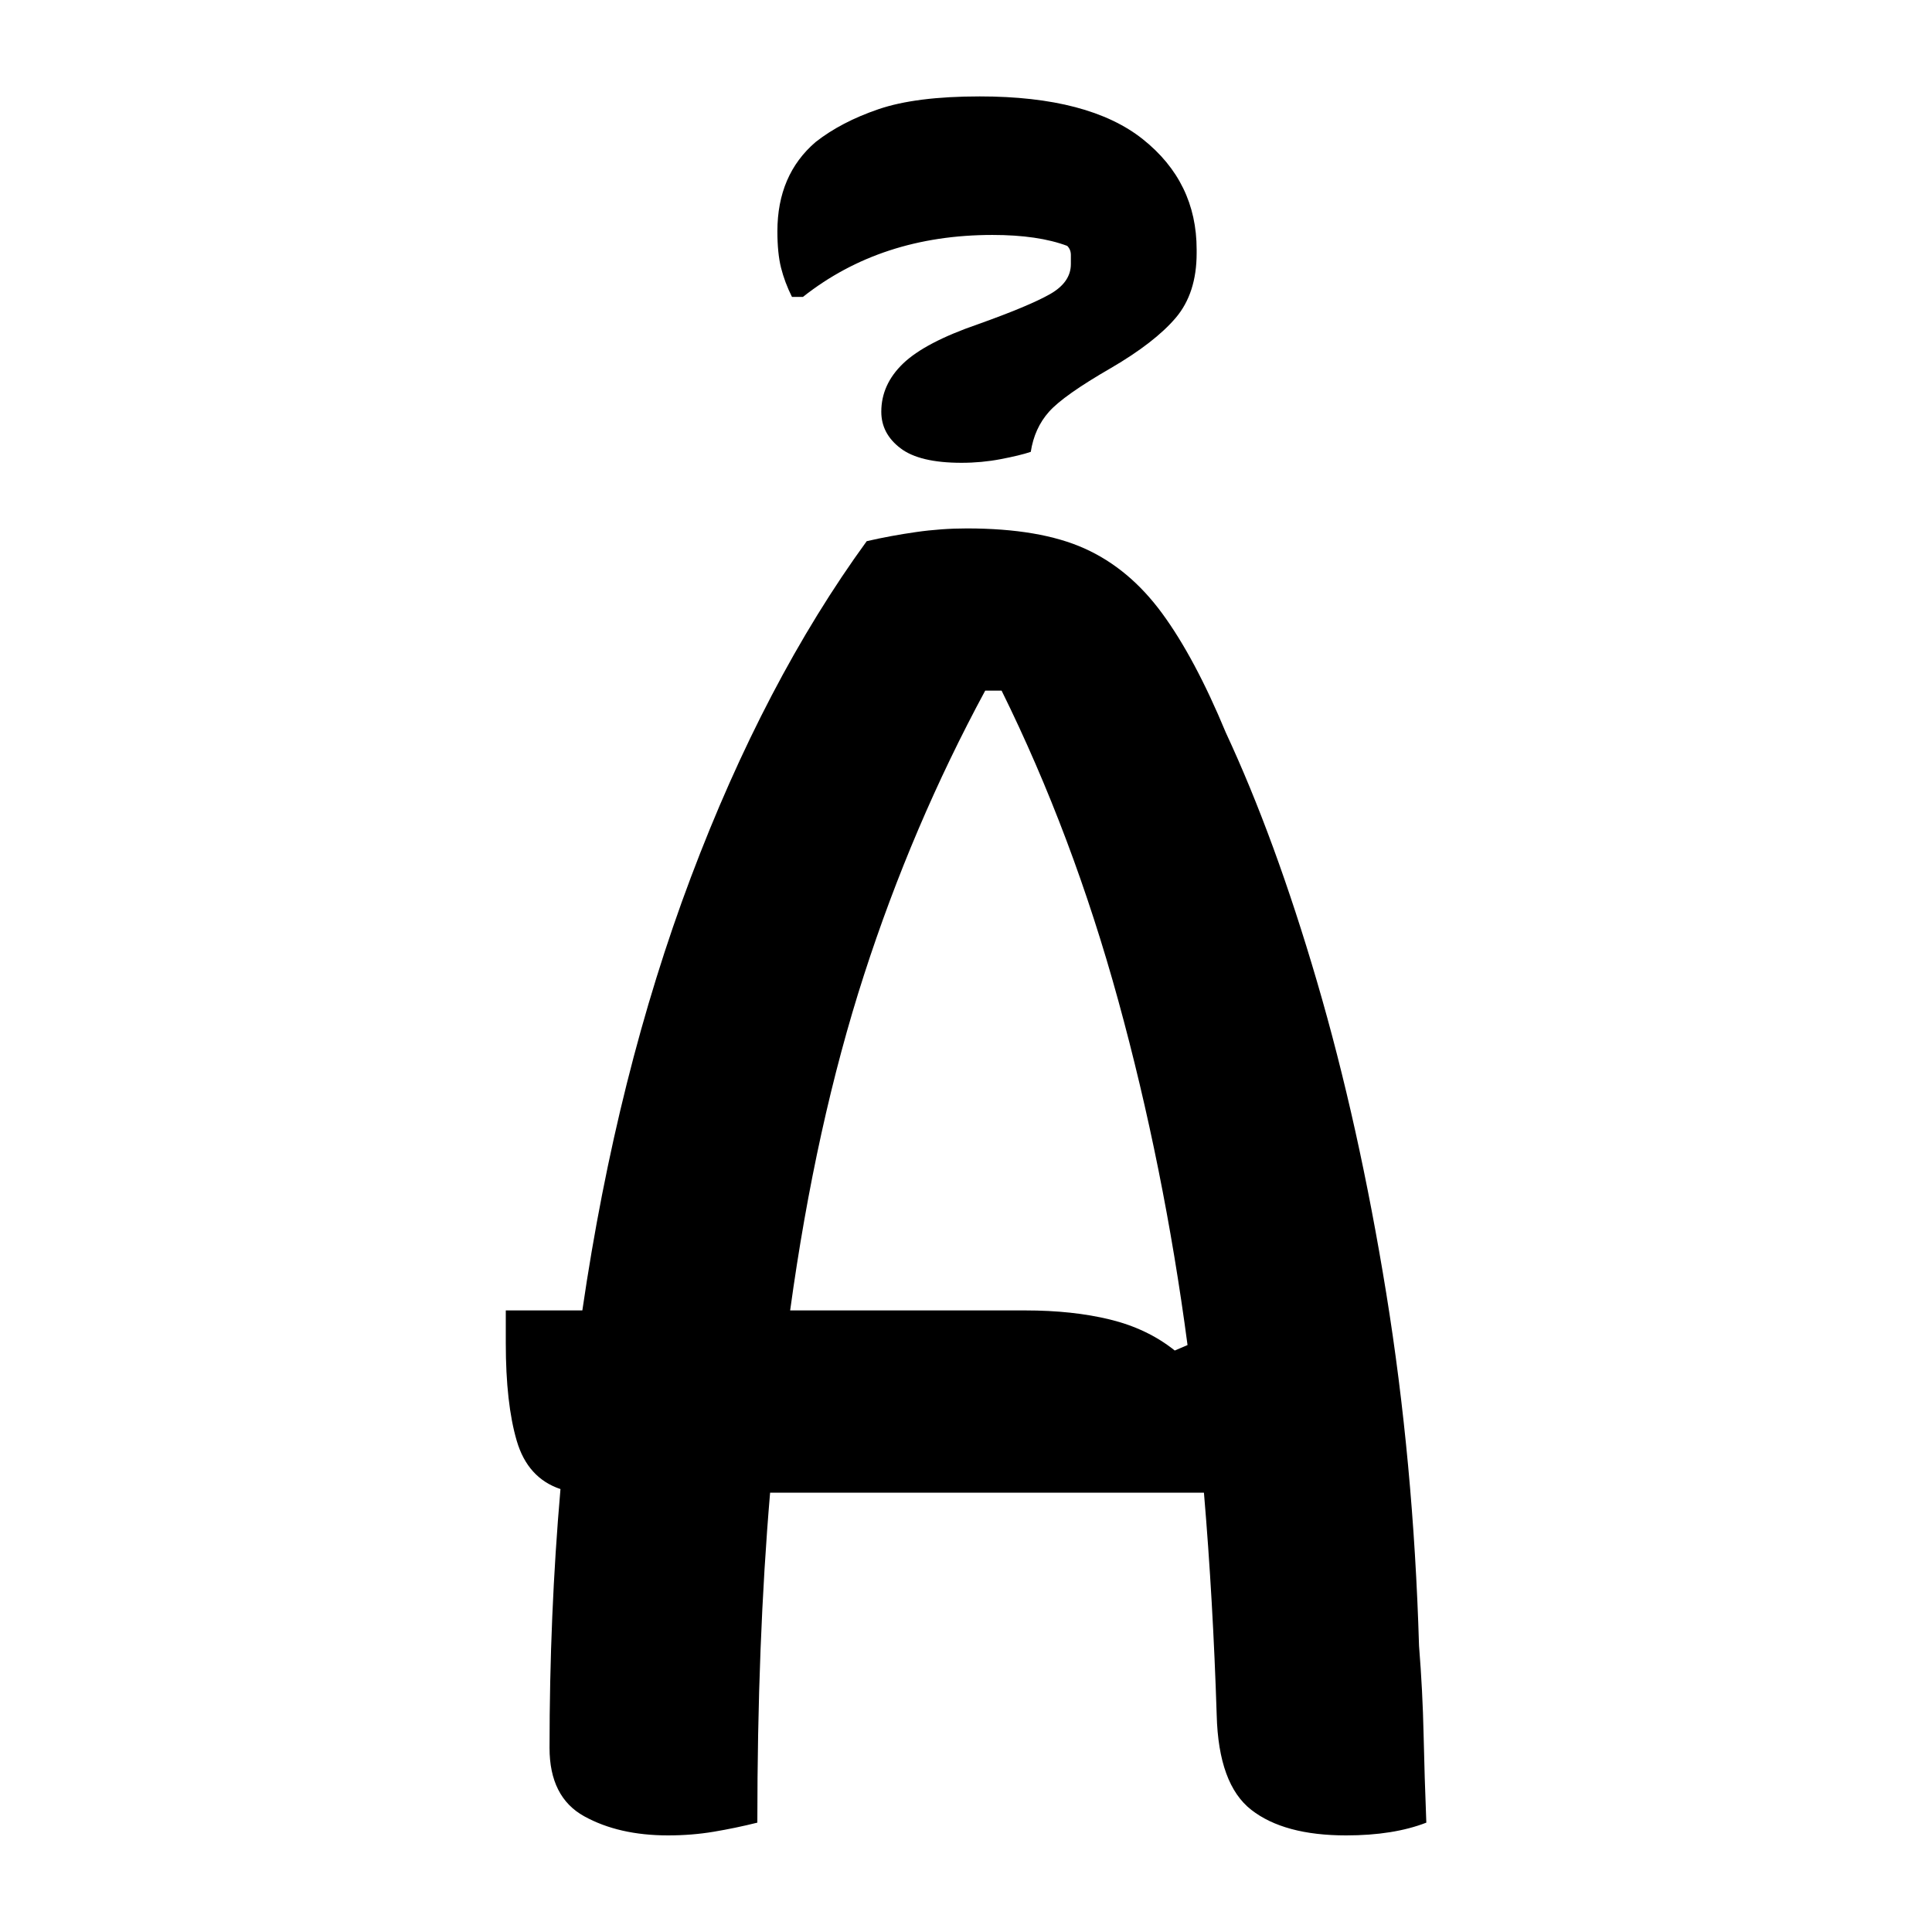<?xml version="1.0" encoding="UTF-8"?>
<svg width="1000" height="1000" viewBox="0 0 1000 1000" version="1.1" xmlns="http://www.w3.org/2000/svg" xmlns:xlink="http://www.w3.org/1999/xlink">
 <path d="M87,0 c-4.0,-1.0,-8.0,-1.83,-12,-2.5 c-4.0,-0.67,-8.17,-1,-12.5,-1 c-9.0,0,-16.67,1.75,-23,5.25 c-6.33,3.5,-9.5,9.75,-9.5,18.75 c0,24.33,1.0,48.0,3,71 c-6.0,2.0,-10.0,6.42,-12,13.25 c-2.0,6.83,-3,15.75,-3,26.75 l0,9 l21,0 c6.33,43.33,16.25,82.92,29.75,118.75 c13.5,35.83,29.58,66.58,48.25,92.25 c4.33,1.0,8.83,1.83,13.5,2.5 c4.67,0.67,9.33,1,14,1 c13.33,0,24.08,-1.83,32.25,-5.5 c8.17,-3.67,15.25,-9.58,21.25,-17.75 c6.0,-8.17,11.83,-19.08,17.5,-32.75 c9.0,-19.33,17.33,-42.08,25,-68.25 c7.67,-26.17,14.0,-54.67,19,-85.5 c5.0,-30.83,8.0,-63.08,9,-96.75 c0.67,-8.33,1.08,-16.42,1.25,-24.25 c0.17,-7.83,0.42,-15.92,0.75,-24.25 c-6.0,-2.33,-13.33,-3.5,-22,-3.5 c-11.33,0,-20.0,2.33,-26,7 c-6.0,4.67,-9.17,13.33,-9.5,26 c-0.67,21.0,-1.83,41.33,-3.5,61 l-119,0 c-2.33,-27.33,-3.5,-57.5,-3.5,-90.5 Z M160.5,140.5 c8.67,0,16.42,-0.83,23.25,-2.5 c6.83,-1.67,12.75,-4.5,17.75,-8.5 l3.5,1.5 c-4.33,32.67,-10.67,64.17,-19,94.5 c-8.33,30.33,-19.0,58.67,-32,85 l-4.5,0 c-13.33,-24.67,-24.42,-50.67,-33.25,-78 c-8.83,-27.33,-15.58,-58.0,-20.25,-92 Z M121,387 c0,5.0,2.0,9.42,6,13.25 c4.0,3.83,10.83,7.42,20.5,10.75 c9.33,3.33,15.92,6.08,19.75,8.25 c3.83,2.17,5.75,4.92,5.75,8.25 c0,0.67,0,1.5,0,2.5 c0,1.0,-0.33,1.83,-1,2.5 c-5.33,2.0,-12.17,3,-20.5,3 c-20.33,0,-37.67,-5.67,-52,-17 l-3,0 c-1.33,2.67,-2.33,5.33,-3,8 c-0.67,2.67,-1,6.0,-1,10 c0,10.33,3.5,18.5,10.5,24.5 c4.67,3.67,10.42,6.67,17.25,9 c6.83,2.33,16.08,3.5,27.75,3.5 c20.0,0,34.92,-3.92,44.75,-11.75 c9.83,-7.83,14.75,-17.92,14.75,-30.25 l0,-1 c0,-7.33,-1.92,-13.25,-5.75,-17.75 c-3.83,-4.5,-9.75,-9.08,-17.75,-13.75 c-8.67,-5.0,-14.33,-9.0,-17,-12 c-2.67,-3.0,-4.33,-6.67,-5,-11 c-2.0,-0.67,-4.75,-1.33,-8.25,-2 c-3.5,-0.67,-7.08,-1,-10.75,-1 c-7.67,0,-13.25,1.33,-16.75,4 c-3.5,2.67,-5.25,6.0,-5.25,10 Z M121,387" fill="rgb(0,0,0)" transform="matrix(1.887,0.0,0.0,-1.887,227.83,943.396)"/>
</svg>